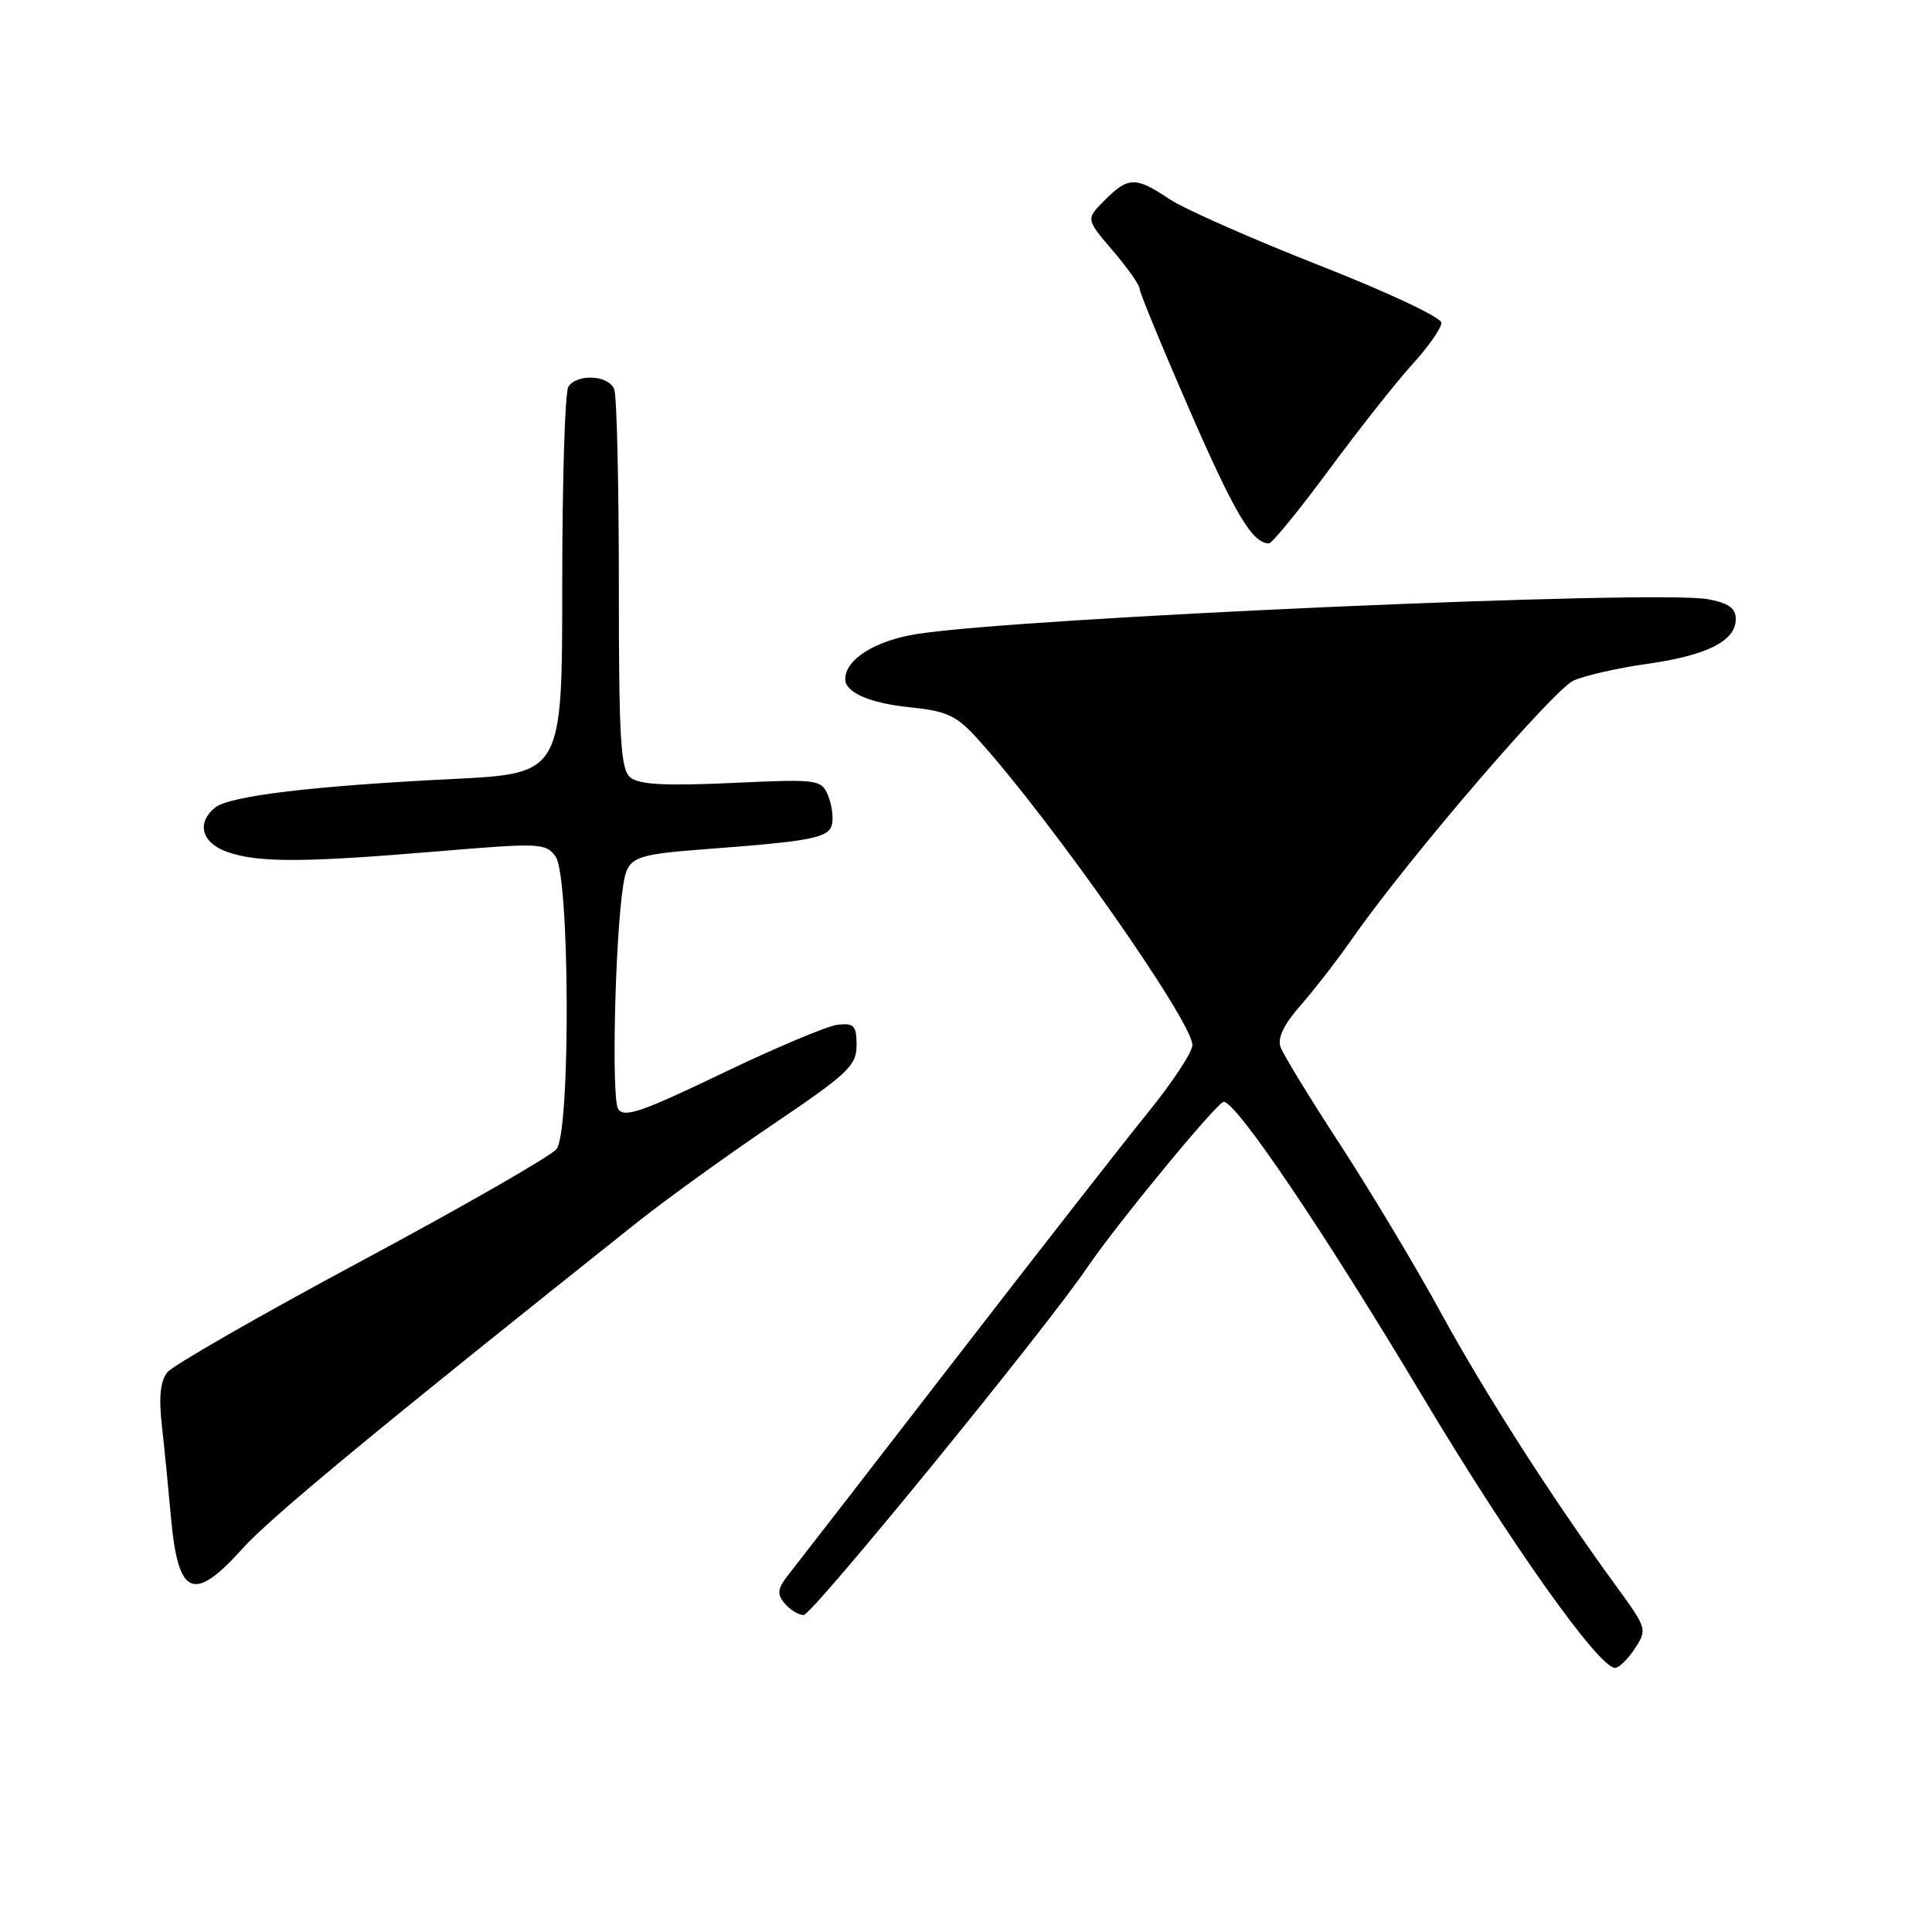 <?xml version="1.0" encoding="UTF-8" standalone="no"?>
<!DOCTYPE svg PUBLIC "-//W3C//DTD SVG 1.1//EN" "http://www.w3.org/Graphics/SVG/1.1/DTD/svg11.dtd" >
<svg xmlns="http://www.w3.org/2000/svg" xmlns:xlink="http://www.w3.org/1999/xlink" version="1.1" viewBox="0 0 256 256">
 <g >
 <path fill="currentColor"
d=" M 216.63 218.44 C 218.28 215.93 218.23 215.76 214.17 210.19 C 205.70 198.57 196.70 184.53 190.91 173.91 C 187.62 167.89 181.64 157.91 177.62 151.73 C 173.59 145.56 170.02 139.70 169.67 138.73 C 169.25 137.55 170.14 135.71 172.32 133.23 C 174.13 131.18 177.34 127.03 179.45 124.00 C 186.64 113.74 205.83 91.40 208.50 90.18 C 209.96 89.52 214.37 88.51 218.30 87.96 C 226.24 86.83 230.00 84.92 230.00 82.02 C 230.00 80.59 229.05 79.91 226.32 79.40 C 219.54 78.13 135.37 81.83 121.50 84.01 C 115.96 84.88 112.00 87.37 112.00 89.99 C 112.00 91.76 115.22 93.17 120.57 93.72 C 125.51 94.23 126.73 94.80 129.57 97.94 C 139.32 108.73 158.00 135.37 158.00 138.48 C 158.00 139.40 155.38 143.38 152.18 147.33 C 148.98 151.27 137.39 166.11 126.43 180.30 C 115.47 194.49 105.64 207.18 104.59 208.50 C 103.01 210.49 102.90 211.17 103.96 212.45 C 104.67 213.30 105.80 214.00 106.49 214.00 C 107.62 214.00 138.48 176.19 144.03 168.00 C 147.94 162.23 161.31 146.00 162.15 146.00 C 163.83 146.00 175.44 163.20 188.48 185.00 C 200.10 204.44 211.84 221.00 214.00 221.00 C 214.52 221.00 215.71 219.85 216.63 218.44 Z  M 32.16 205.17 C 35.85 201.06 50.30 189.12 84.40 161.99 C 88.20 158.97 96.30 153.12 102.40 149.00 C 112.40 142.24 113.50 141.20 113.50 138.50 C 113.50 135.89 113.17 135.54 111.00 135.78 C 109.62 135.94 102.73 138.84 95.68 142.23 C 85.05 147.34 82.70 148.15 81.91 146.95 C 81.01 145.58 81.48 124.47 82.57 117.35 C 83.16 113.54 83.81 113.25 93.71 112.50 C 107.69 111.45 109.85 111.01 110.25 109.20 C 110.45 108.26 110.20 106.53 109.70 105.35 C 108.80 103.28 108.35 103.22 96.91 103.75 C 88.13 104.15 84.66 103.96 83.53 103.02 C 82.23 101.95 82.00 98.03 82.00 77.46 C 82.00 64.10 81.73 52.45 81.39 51.58 C 80.67 49.70 76.46 49.47 75.31 51.25 C 74.86 51.94 74.50 63.75 74.50 77.50 C 74.50 102.50 74.50 102.50 60.00 103.22 C 41.43 104.14 30.34 105.47 28.48 107.02 C 25.99 109.09 26.73 111.71 30.15 112.90 C 34.22 114.32 40.22 114.30 57.87 112.82 C 71.56 111.67 72.31 111.70 73.62 113.50 C 75.50 116.07 75.62 149.81 73.75 152.25 C 73.06 153.15 61.48 159.80 48.00 167.03 C 34.52 174.26 22.90 180.92 22.17 181.84 C 21.24 183.01 21.02 185.13 21.46 189.00 C 21.80 192.03 22.33 197.43 22.65 201.00 C 23.59 211.55 25.62 212.44 32.16 205.17 Z  M 176.10 62.25 C 180.06 56.89 185.03 50.60 187.15 48.27 C 189.27 45.95 191.00 43.47 190.99 42.77 C 190.99 42.06 183.84 38.70 174.74 35.13 C 165.81 31.62 156.90 27.68 154.95 26.38 C 150.48 23.39 149.50 23.40 146.39 26.52 C 143.87 29.03 143.87 29.03 147.44 33.20 C 149.40 35.49 151.00 37.76 151.00 38.25 C 151.00 38.74 153.98 45.97 157.62 54.32 C 163.63 68.11 165.95 72.00 168.14 72.00 C 168.56 72.00 172.14 67.61 176.10 62.25 Z "/>
</g>
</svg>